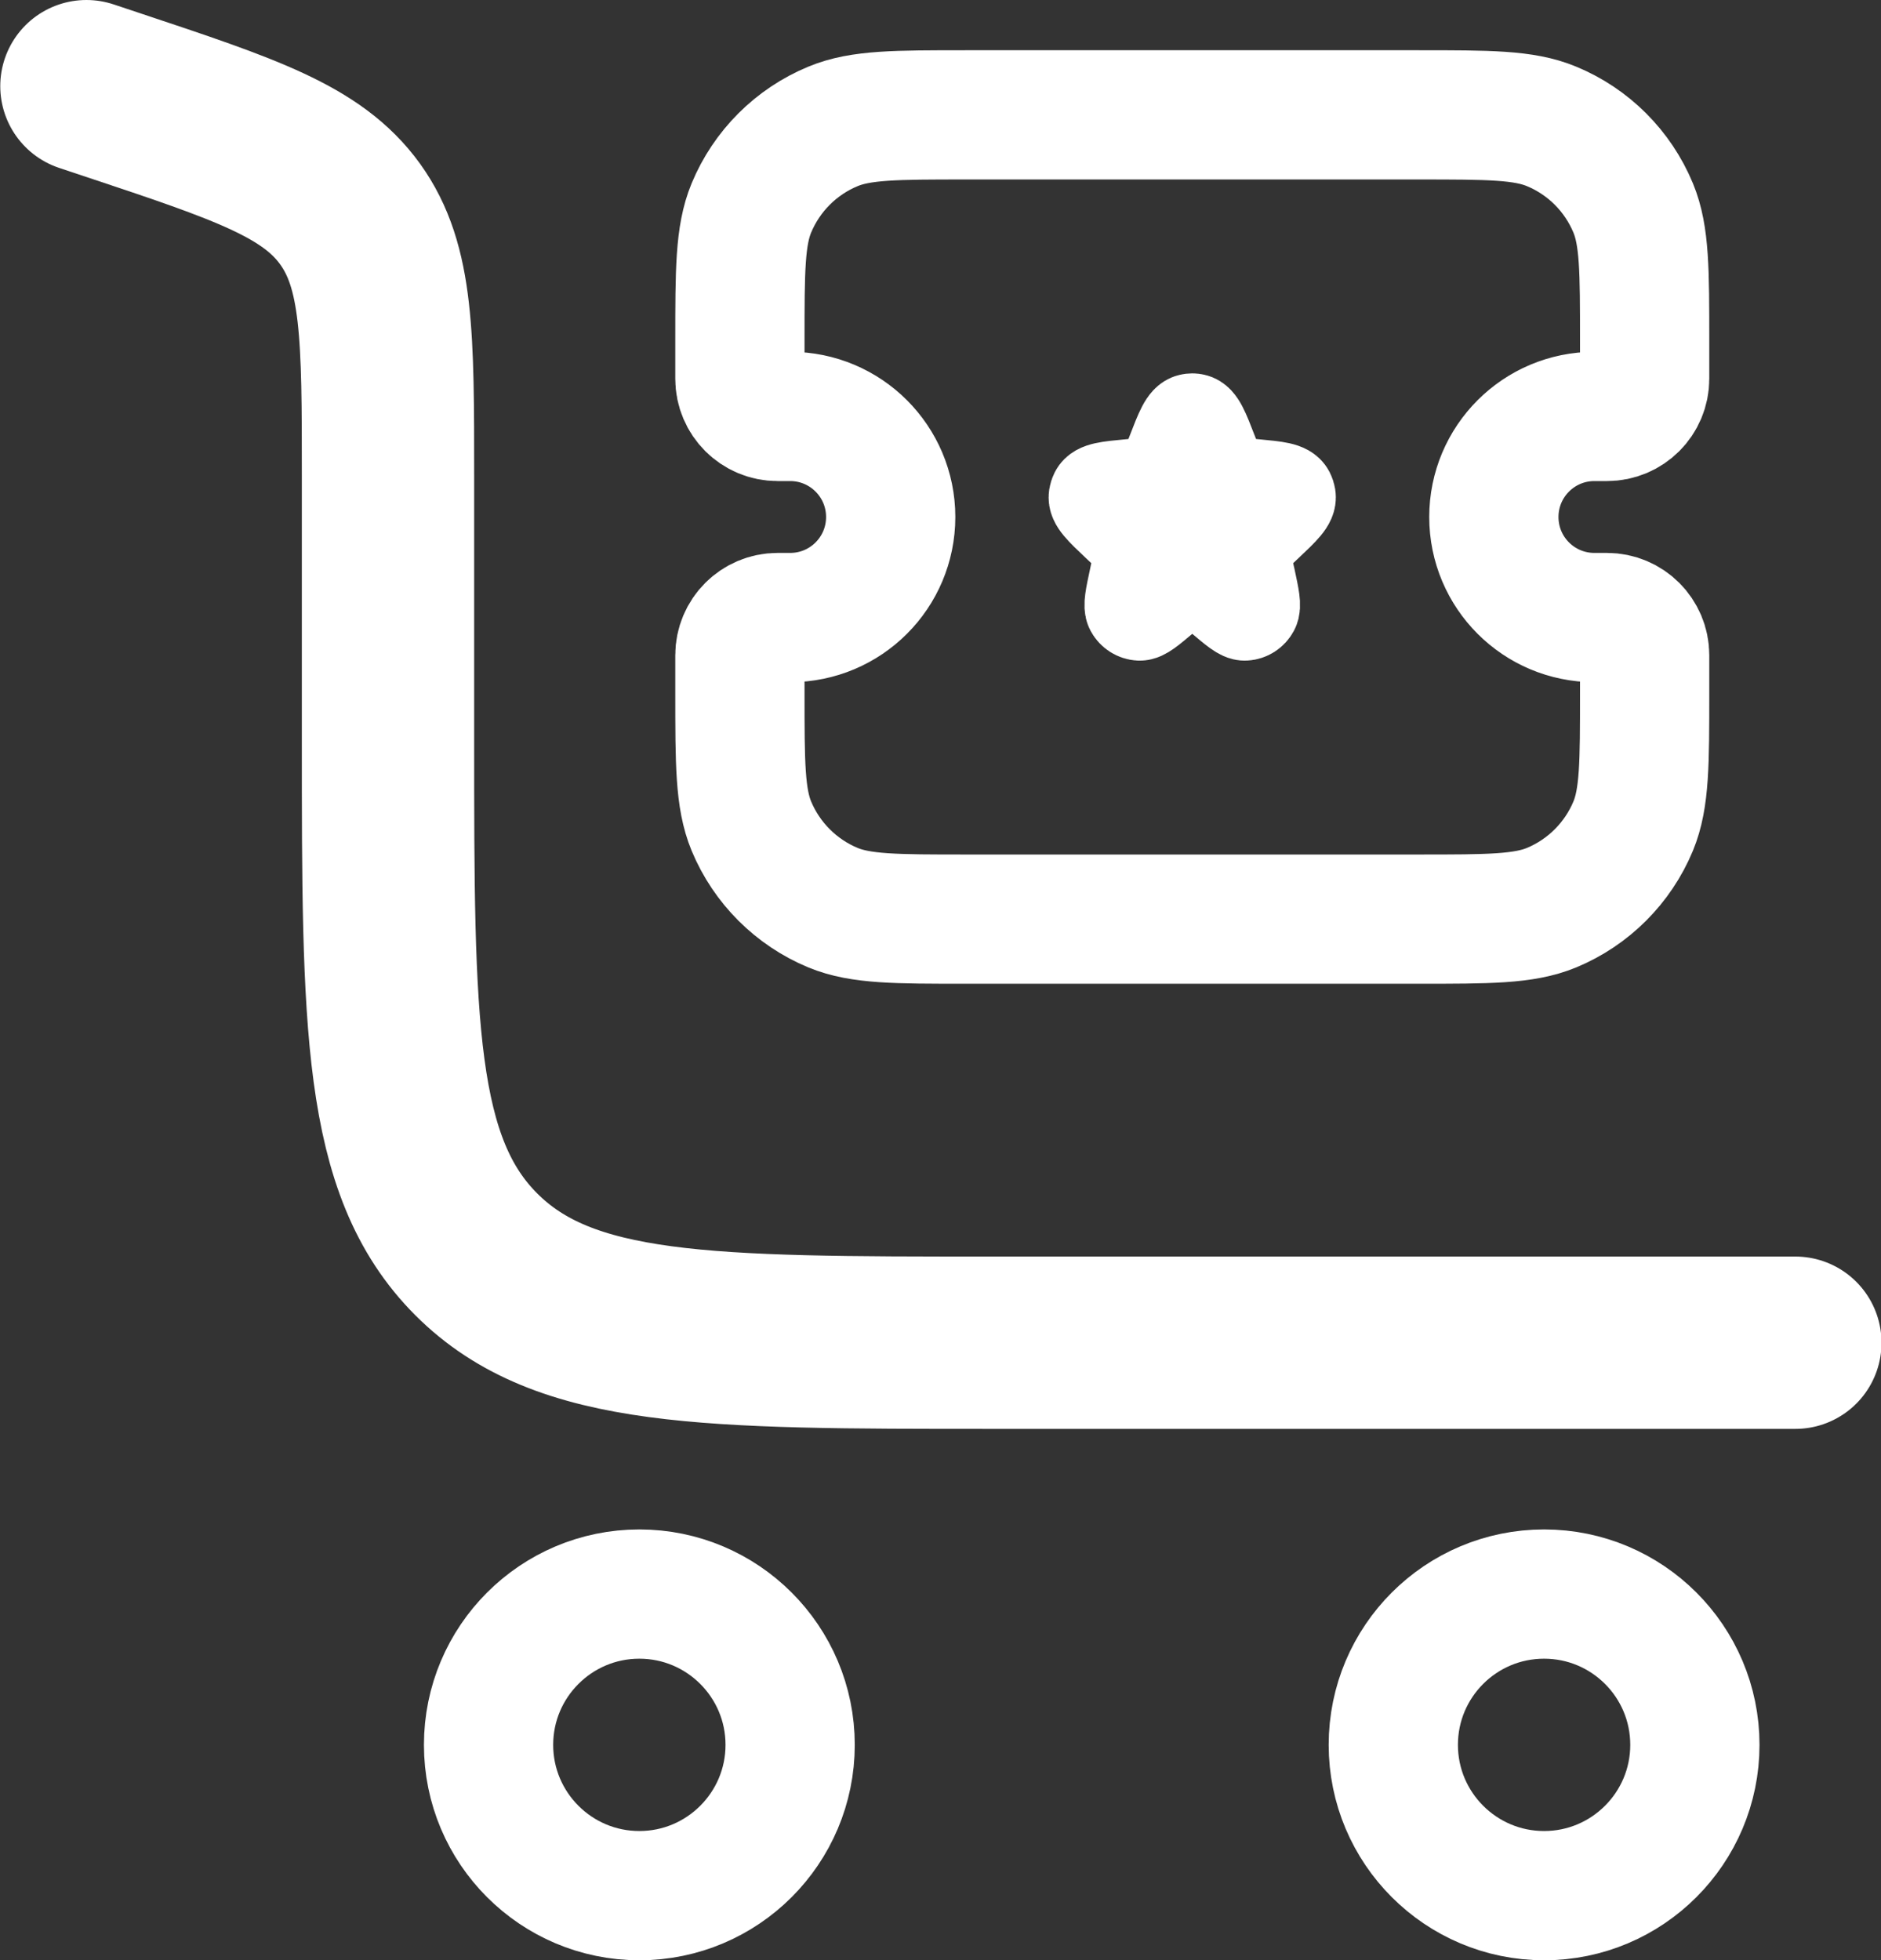 <svg xmlns="http://www.w3.org/2000/svg" fill="none" viewBox="1.33 3 21.83 22.75">
<rect x="1.33" y="3" width="21.83" height="22.75" fill="#333333" stroke="none"/>
<path d="M2.333 4L2.642 4.103C4.182 4.616 4.952 4.873 5.393 5.484C5.833 6.095 5.833 6.907 5.833 8.53V11.583C5.833 14.883 5.833 16.533 6.858 17.558C7.883 18.583 9.533 18.583 12.833 18.583H22.166" stroke="white" stroke-width="2" stroke-linecap="round"/>
<path d="M8.75 21.5C9.716 21.5 10.5 22.284 10.5 23.25C10.5 24.216 9.716 25 8.75 25C7.784 25 7 24.216 7 23.25C7 22.284 7.784 21.5 8.75 21.5Z" stroke="white" stroke-width="1.5"/>
<path d="M19.25 21.5C20.216 21.5 21 22.283 21 23.25C21 24.216 20.216 25 19.25 25C18.284 25 17.5 24.216 17.5 23.25C17.5 22.283 18.284 21.5 19.25 21.5Z" stroke="white" stroke-width="1.5"/>
<path d="M9.917 6.958C9.917 6.143 9.917 5.735 10.05 5.414C10.228 4.985 10.569 4.644 10.997 4.467C11.319 4.333 11.727 4.333 12.542 4.333H17.792C18.607 4.333 19.015 4.333 19.337 4.467C19.765 4.644 20.106 4.985 20.284 5.414C20.417 5.735 20.417 6.143 20.417 6.958V7.396C20.417 7.638 20.221 7.833 19.98 7.833H19.834C19.189 7.833 18.667 8.356 18.667 9C18.667 9.645 19.189 10.167 19.834 10.167H19.98C20.221 10.167 20.417 10.363 20.417 10.604V11.042C20.417 11.857 20.417 12.265 20.284 12.587C20.106 13.015 19.765 13.356 19.337 13.534C19.015 13.667 18.607 13.667 17.792 13.667H12.542C11.727 13.667 11.319 13.667 10.997 13.534C10.569 13.356 10.228 13.015 10.05 12.587C9.917 12.265 9.917 11.857 9.917 11.042V10.604C9.917 10.363 10.113 10.167 10.354 10.167H10.5C11.145 10.167 11.667 9.645 11.667 9C11.667 8.356 11.145 7.833 10.5 7.833H10.354C10.113 7.833 9.917 7.638 9.917 7.396V6.958Z" stroke="white" stroke-width="1.5"/>
<path d="M14.908 8.235C15.006 7.981 15.055 7.855 15.135 7.837C15.156 7.832 15.178 7.832 15.198 7.837C15.278 7.855 15.327 7.981 15.425 8.235C15.481 8.379 15.509 8.452 15.561 8.501C15.576 8.514 15.592 8.527 15.608 8.537C15.669 8.575 15.744 8.582 15.895 8.596C16.15 8.62 16.277 8.632 16.316 8.707C16.324 8.723 16.329 8.739 16.332 8.757C16.345 8.841 16.251 8.93 16.064 9.107L16.012 9.156C15.924 9.239 15.881 9.28 15.855 9.332C15.84 9.363 15.83 9.396 15.825 9.43C15.817 9.488 15.83 9.548 15.855 9.668L15.865 9.711C15.911 9.926 15.934 10.033 15.905 10.086C15.879 10.134 15.832 10.164 15.779 10.167C15.721 10.17 15.639 10.1 15.474 9.961C15.365 9.869 15.311 9.823 15.251 9.805C15.196 9.789 15.137 9.789 15.082 9.805C15.022 9.823 14.968 9.869 14.86 9.961C14.695 10.1 14.613 10.17 14.554 10.167C14.502 10.164 14.454 10.134 14.428 10.086C14.4 10.033 14.423 9.926 14.469 9.711L14.478 9.668C14.503 9.548 14.516 9.488 14.508 9.43C14.504 9.396 14.493 9.363 14.478 9.332C14.453 9.28 14.409 9.239 14.321 9.156L14.269 9.107C14.082 8.93 13.988 8.841 14.001 8.757C14.004 8.739 14.009 8.723 14.017 8.707C14.056 8.632 14.184 8.62 14.439 8.596C14.589 8.582 14.665 8.575 14.725 8.537C14.742 8.527 14.758 8.514 14.772 8.501C14.824 8.452 14.852 8.379 14.908 8.235Z" fill="white" stroke="white"/>
</svg>
